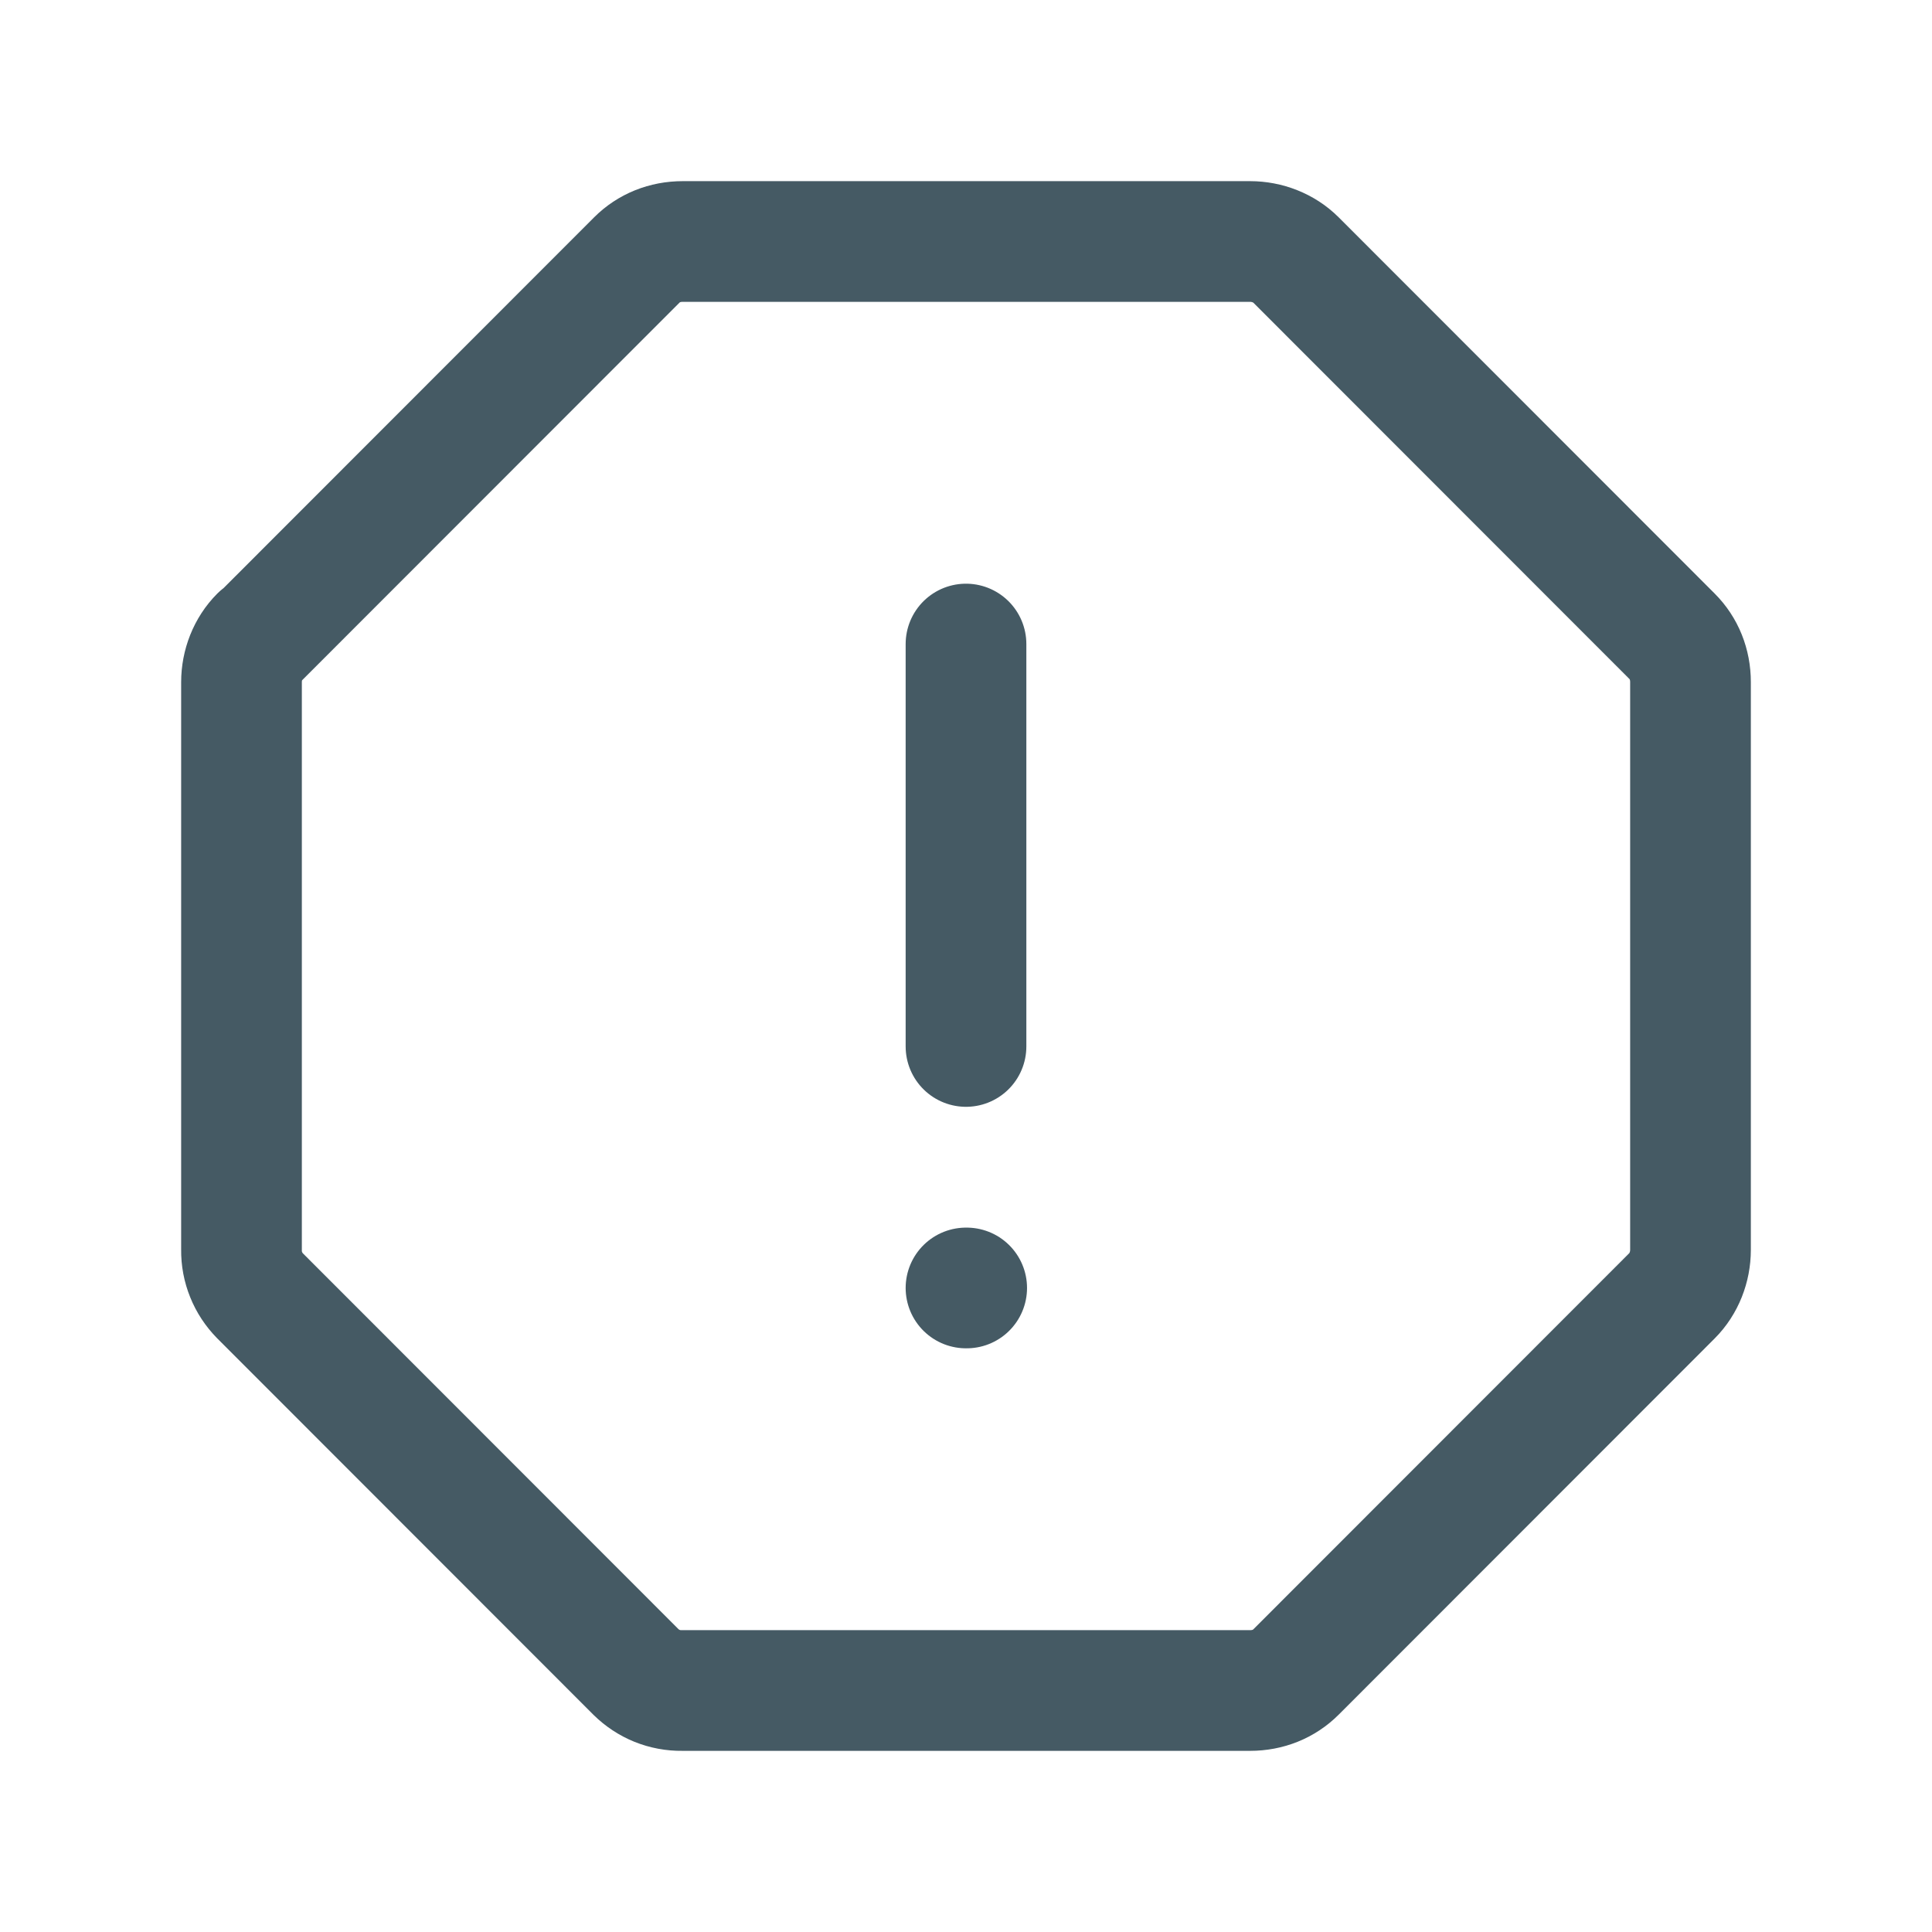 <svg width="17" height="17" viewBox="0 0 17 17" fill="none" xmlns="http://www.w3.org/2000/svg">
<path d="M8.5 11.333H8.506M8.5 5.667V9.208M2.288 5.605L5.603 2.288C5.709 2.182 5.851 2.125 6.007 2.125H11C11.149 2.125 11.298 2.182 11.404 2.288L14.712 5.598C14.818 5.704 14.875 5.846 14.875 6.002V10.998C14.875 11.147 14.818 11.296 14.712 11.402L11.404 14.712C11.298 14.818 11.156 14.875 11 14.875H6C5.925 14.876 5.851 14.862 5.781 14.834C5.712 14.806 5.649 14.764 5.596 14.712L2.288 11.402C2.236 11.349 2.194 11.286 2.166 11.216C2.138 11.147 2.124 11.073 2.125 10.998V6.002C2.125 5.853 2.182 5.704 2.288 5.598V5.605Z" stroke="#455A64" stroke-width="1.062" stroke-miterlimit="10" stroke-linecap="round" stroke-linejoin="round"/>
</svg>
